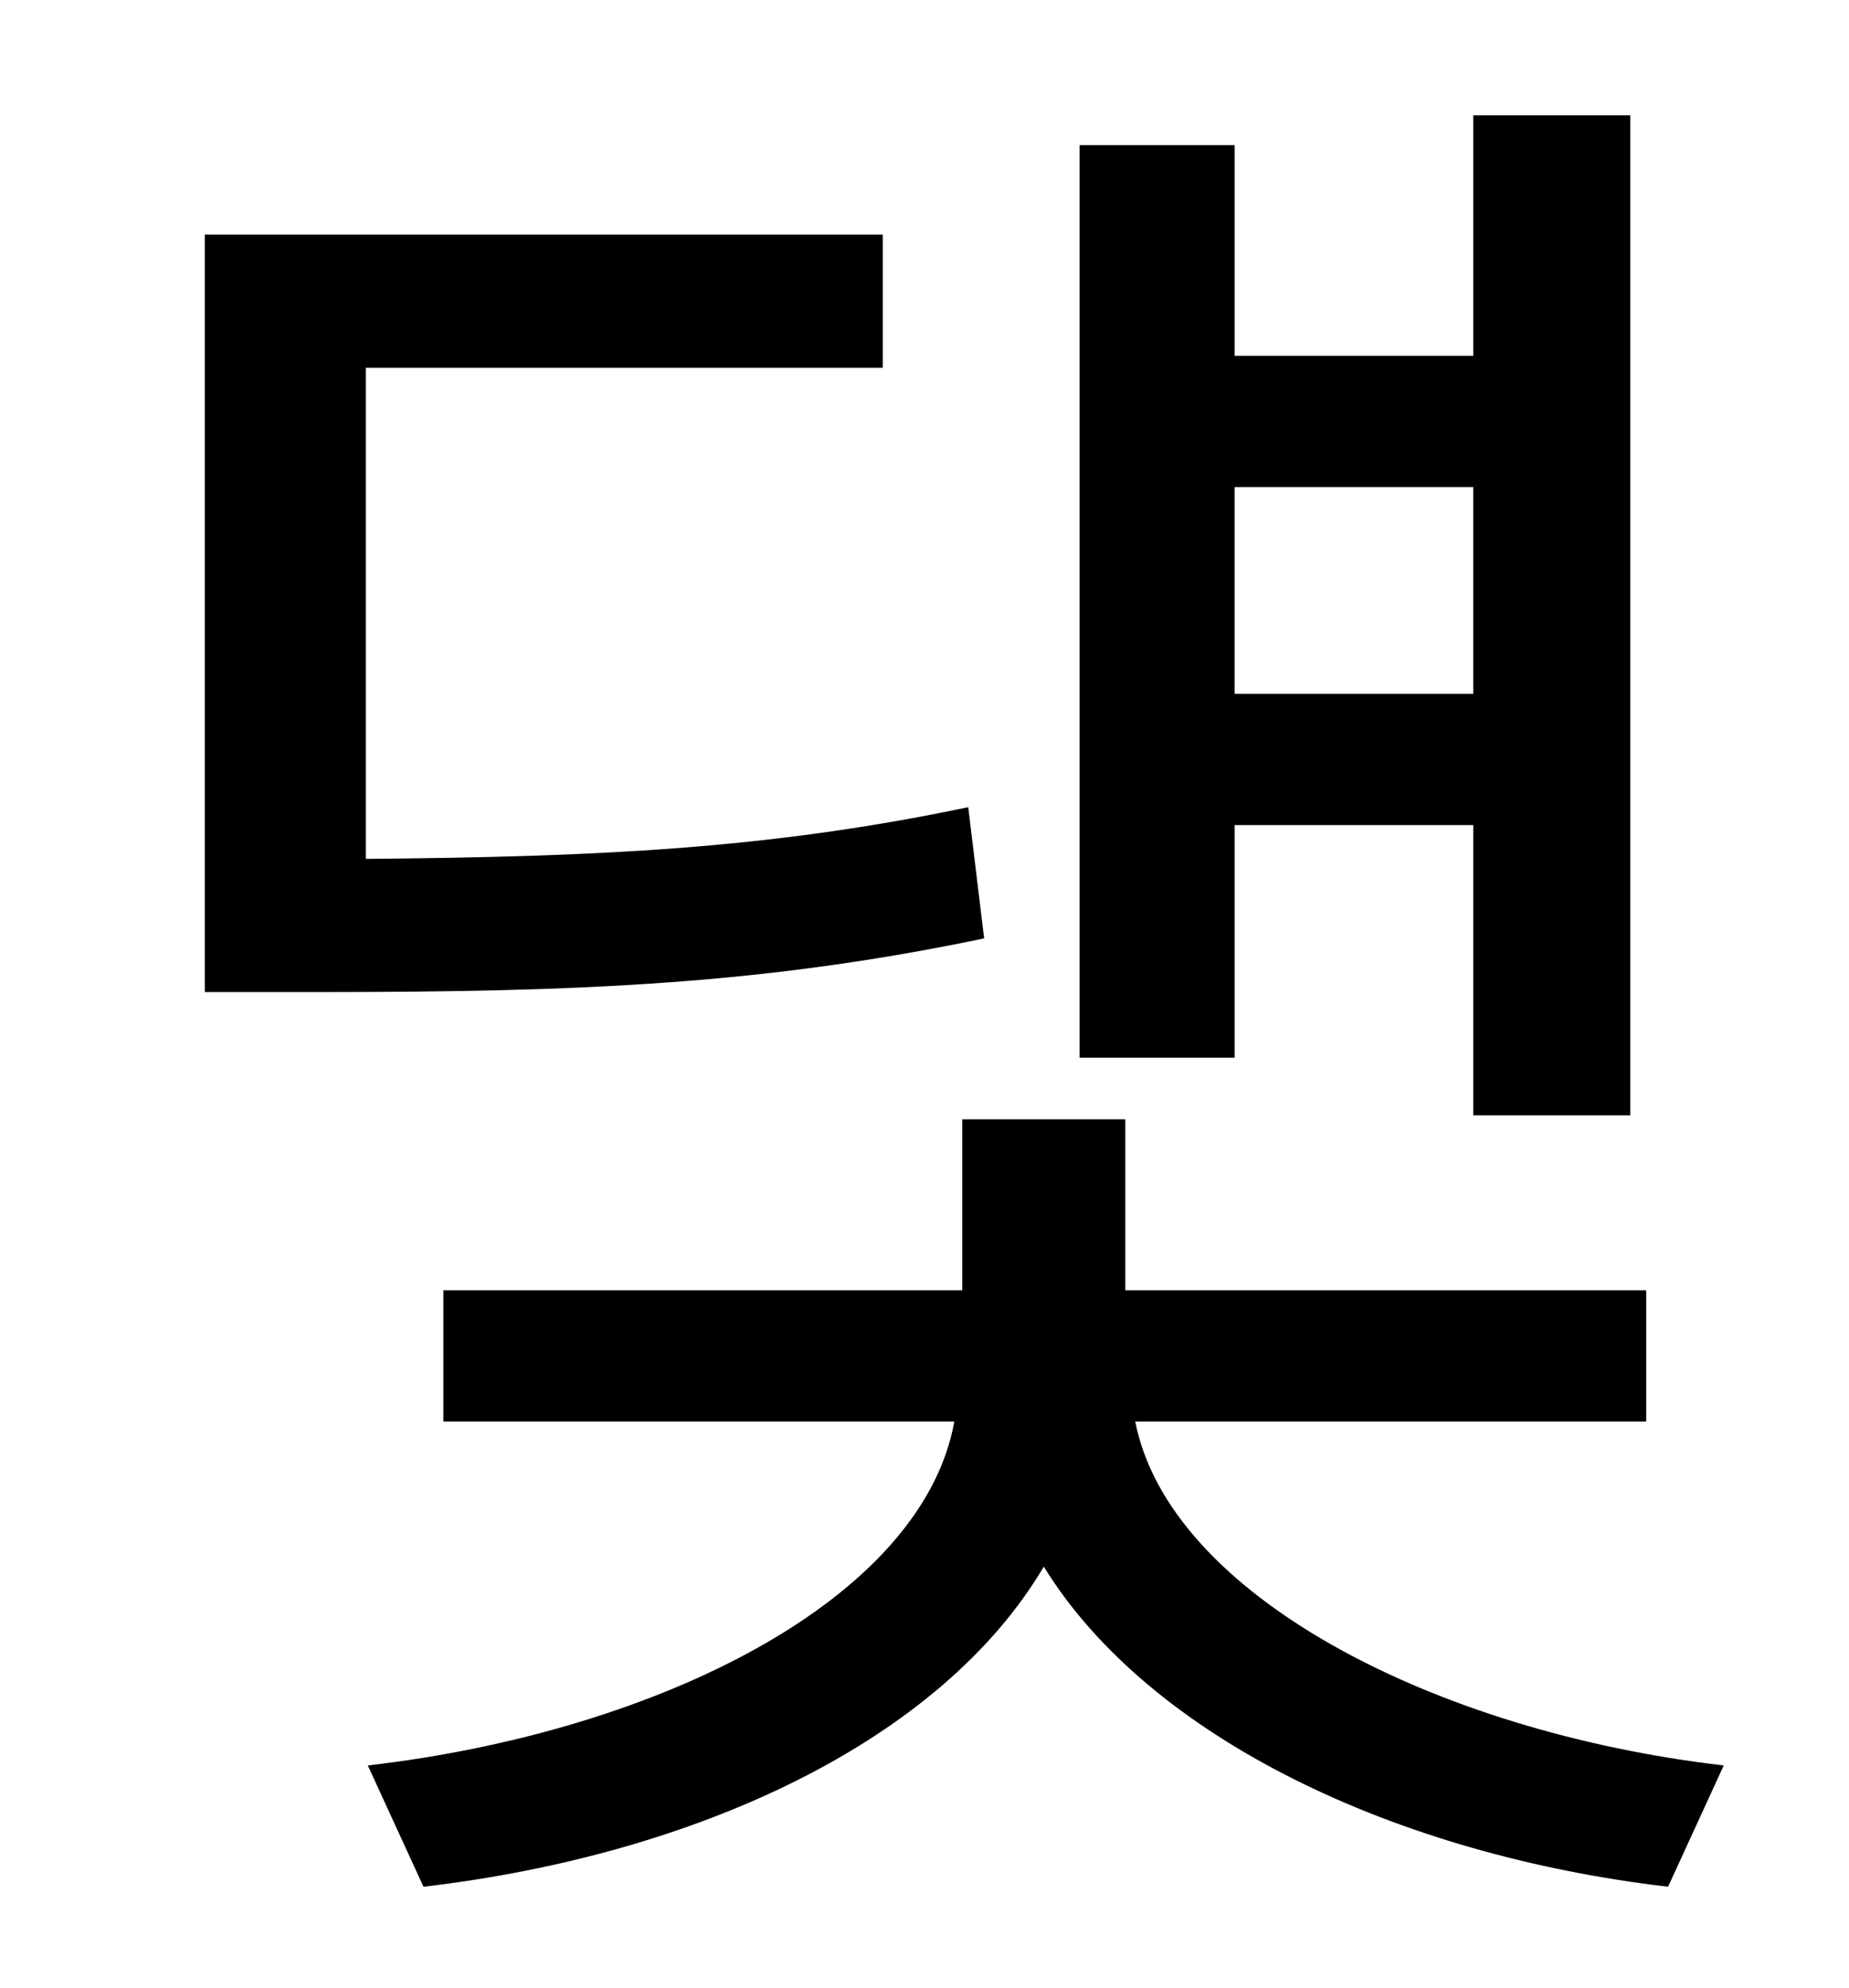 <?xml version="1.0" standalone="no"?>
<!DOCTYPE svg PUBLIC "-//W3C//DTD SVG 1.1//EN" "http://www.w3.org/Graphics/SVG/1.1/DTD/svg11.dtd" >
<svg xmlns="http://www.w3.org/2000/svg" xmlns:xlink="http://www.w3.org/1999/xlink" version="1.1" viewBox="-10 0 930 1000">
   <path fill="currentColor"
d="M731 245h-120v104h120v-104zM611 415v117h-78v-459h78v106h120v-121h79v503h-79v-146h-120zM477 406l8 66c-110 23 -202 27 -334 27h-58v-381h341v67h-260v247c117 -1 203 -5 303 -26zM818 715h-257c17 87 150 156 296 173l-28 61c-137 -16 -261 -75 -314 -161
c-52 88 -175 145 -312 161l-28 -61c147 -17 279 -84 295 -173h-257v-66h261v-86h82v86h262v66z" />
</svg>
